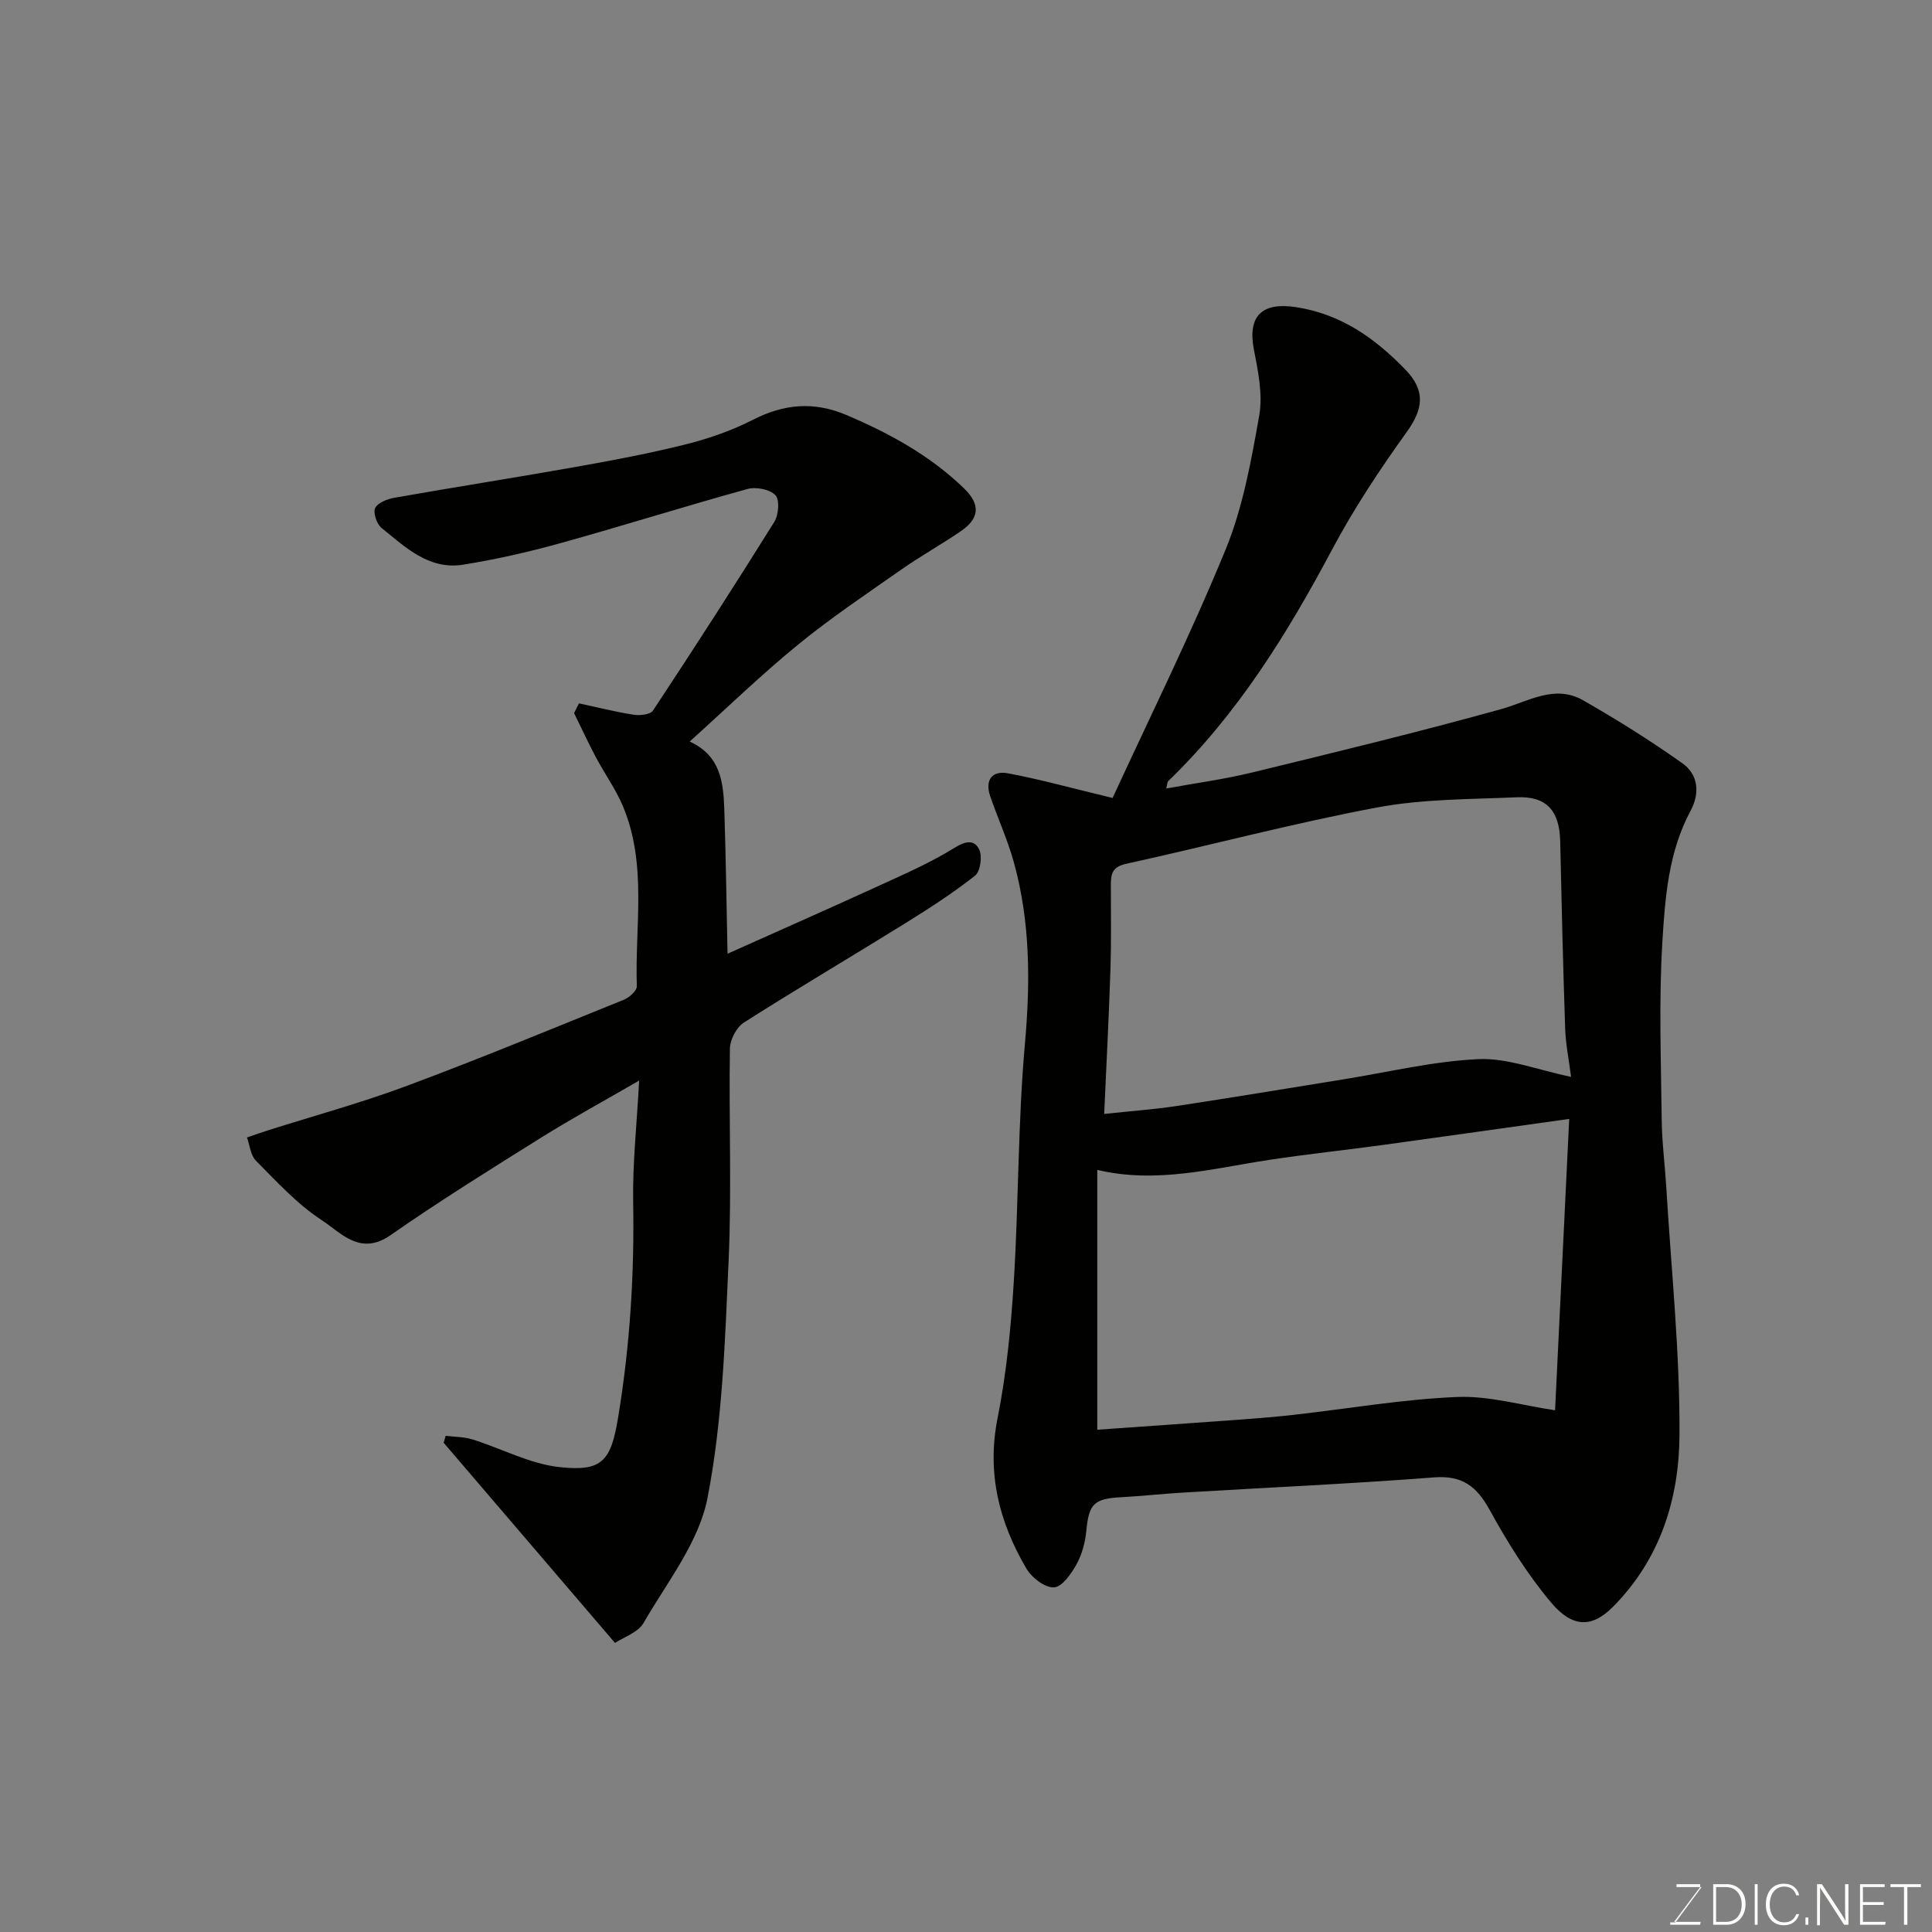 <svg enable-background="new 0 0 400 400" viewBox="0 0 400 400" xmlns="http://www.w3.org/2000/svg"><rect x="0" y="0" width="400" height="400" fill="#808080" stroke="none"/><path d="m230.35 165.21c7.53-16.37 16.09-33.62 23.38-51.39 3.6-8.76 5.32-18.4 6.98-27.8.77-4.37-.24-9.19-1.11-13.68-1.34-6.99 1.75-9.84 8.79-8.74 9.31 1.45 16.29 6.44 22.56 12.9 4.25 4.38 3.73 8.17.3 12.94-5.6 7.79-10.95 15.87-15.45 24.33-9.29 17.46-19.59 34.1-33.93 47.95-.19.18-.17.58-.42 1.53 6.11-1.12 12.01-1.91 17.77-3.31 17.22-4.19 34.46-8.37 51.53-13.11 5.72-1.59 11.12-5.22 17.05-1.82 7.04 4.03 13.95 8.35 20.55 13.04 3.27 2.32 3.62 6.19 1.67 9.81-4.56 8.47-5.28 17.88-5.84 27.07-.75 12.28-.28 24.65-.14 36.98.05 4.6.66 9.2.94 13.8 1.02 17.13 2.84 34.27 2.74 51.39-.08 13.17-3.95 25.71-13.83 35.63-4.27 4.28-8.31 4.34-12.75-.94-4.9-5.83-9.02-12.44-12.7-19.14-2.71-4.93-5.69-7.23-11.58-6.77-17.27 1.33-34.59 2.11-51.89 3.14-4.27.25-8.53.73-12.8.96-5.69.3-6.72 1.38-7.25 6.9-.23 2.37-.87 4.87-2.01 6.94-1.09 1.98-3 4.74-4.68 4.83-1.87.1-4.61-1.99-5.71-3.87-5.66-9.62-8.25-19.77-5.98-31.19 1.85-9.29 2.77-18.83 3.36-28.3 1.01-16.34.84-32.78 2.29-49.07 1.14-12.77 1.14-25.27-2.26-37.62-1.29-4.68-3.34-9.15-4.92-13.76-1.14-3.34.39-5.36 3.7-4.73 6.63 1.24 13.15 3.06 21.64 5.1zm-3.17 130.8c10.35-.73 20.19-1.41 30.02-2.13 3.6-.26 7.2-.56 10.79-.97 11.22-1.27 22.41-3.21 33.67-3.68 6.65-.28 13.39 1.74 20.3 2.75.96-19.81 1.96-40.3 2.93-60.32-13.1 1.83-25.68 3.62-38.27 5.35-7.94 1.09-15.92 1.93-23.84 3.13-11.77 1.79-23.43 4.98-35.6 2.07zm98.09-73.06c-.45-3.58-1.11-6.78-1.22-10-.44-12.93-.74-25.86-1.03-38.8-.14-6.28-2.82-9.35-8.97-9.08-9.71.42-19.57.34-29.06 2.13-17.41 3.28-34.58 7.85-51.9 11.66-3.03.67-3.1 2.35-3.1 4.63.02 5.83.1 11.67-.09 17.49-.33 9.86-.85 19.7-1.29 29.65 5.64-.61 10.4-.94 15.11-1.66 11.46-1.74 22.9-3.65 34.35-5.49 9.34-1.5 18.65-3.77 28.04-4.2 5.96-.27 12.05 2.2 19.16 3.67z" fill="#010100"/><path d="m119.86 145.62c3.78.81 7.54 1.77 11.36 2.36 1.29.2 3.43-.04 3.98-.87 8.53-12.92 16.93-25.93 25.12-39.07.89-1.43 1.13-4.57.22-5.52-1.16-1.21-4.02-1.77-5.78-1.28-13.01 3.59-25.88 7.65-38.89 11.26-6.57 1.82-13.26 3.33-19.98 4.41-7.08 1.14-11.96-3.62-16.9-7.61-.99-.8-1.78-3.15-1.31-4.12.54-1.11 2.53-1.87 4-2.13 12.68-2.23 25.41-4.23 38.09-6.48 7.53-1.34 15.06-2.77 22.47-4.64 4.7-1.19 9.38-2.84 13.69-5.04 6.43-3.28 12.61-3.81 19.3-.97 8.96 3.8 17.37 8.41 24.4 15.23 3.39 3.3 3.18 6.17-.69 8.82-4.03 2.76-8.33 5.15-12.33 7.95-7.21 5.05-14.56 9.97-21.36 15.53-7.66 6.25-14.78 13.16-22.46 20.08 6.43 2.92 6.98 8.49 7.17 14.1.32 9.7.45 19.4.67 29.83 11.25-5.04 21.51-9.57 31.71-14.24 5.17-2.37 10.44-4.68 15.24-7.67 2.34-1.46 4.17-1.77 5.17.37.66 1.42.22 4.52-.89 5.39-4.6 3.62-9.55 6.81-14.53 9.9-11.08 6.88-22.33 13.5-33.33 20.51-1.52.97-2.85 3.53-2.88 5.38-.23 14.66.39 29.34-.27 43.98-.74 16.41-1.25 33.03-4.37 49.07-1.78 9.16-8.38 17.45-13.25 25.88-1.14 1.97-4.08 2.91-5.9 4.12-12.08-14.11-23.78-27.78-35.48-41.45.14-.48.28-.95.42-1.43 1.85.23 3.78.2 5.53.74 6.02 1.88 11.85 5.05 17.97 5.73 9.03 1.01 10.74-1.31 12.24-10.47 2.41-14.71 3.35-29.47 3.08-44.37-.14-8.03.76-16.08 1.24-25.18-7.39 4.28-13.95 7.85-20.27 11.8-10.51 6.57-21.05 13.13-31.21 20.21-6.3 4.39-10.27-.53-14.26-3.13-5.06-3.29-9.27-7.94-13.59-12.27-1.12-1.12-1.28-3.19-1.87-4.83 1.48-.5 2.95-1.03 4.44-1.5 9.58-3.04 19.31-5.69 28.71-9.2 15.1-5.63 29.99-11.79 44.93-17.84 1.11-.45 2.67-1.86 2.64-2.77-.43-12.46 2.19-25.22-2.88-37.27-1.5-3.56-3.81-6.77-5.63-10.2-1.58-2.98-2.99-6.04-4.48-9.07.34-.68.67-1.36 1-2.03z" fill="#010100"/><g fill="#fbfcfa"><path d="m346.9 398 5.4-7.3h-5.2v-.6h4.9v.6l-5.4 7.2h5.5l-.1.6h-6.2v-.5z"/><path d="m354.7 390.1h2.8c2.3 0 3.9 1.6 3.9 4.1s-1.6 4.3-3.9 4.3h-2.8zm.6 7.8h2c2.2 0 3.3-1.6 3.3-3.6 0-1.8-1-3.6-3.3-3.6h-2z"/><path d="m363.9 390.1v8.4h-.6v-8.4z"/><path d="m372.5 396.3c-.4 1.3-1.4 2.3-3.2 2.3-2.4 0-3.7-1.9-3.7-4.3 0-2.3 1.2-4.3 3.7-4.3 1.8 0 2.9 1 3.2 2.4h-.6c-.4-1.1-1.1-1.8-2.5-1.8-2.1 0-3 1.9-3 3.7s.9 3.7 3 3.7c1.4 0 2.1-.7 2.5-1.7z"/><path d="m373.8 398.5v-1.5h.6v1.5z"/><path d="m376.2 398.5v-8.4h1c1.3 2 4.4 6.6 4.9 7.6-.1-1.2-.1-2.4-.1-3.8v-3.8h.7v8.4h-.9c-1.2-1.9-4.4-6.8-5-7.7.1 1.1 0 2.3 0 3.9v3.9h-.6z"/><path d="m390 394.4h-4.3v3.5h4.7l-.1.6h-5.2v-8.4h5.1v.6h-4.5v3.1h4.3z"/><path d="m394.2 390.7h-2.8v-.6h6.3v.6h-2.8v7.8h-.7z"/></g></svg>